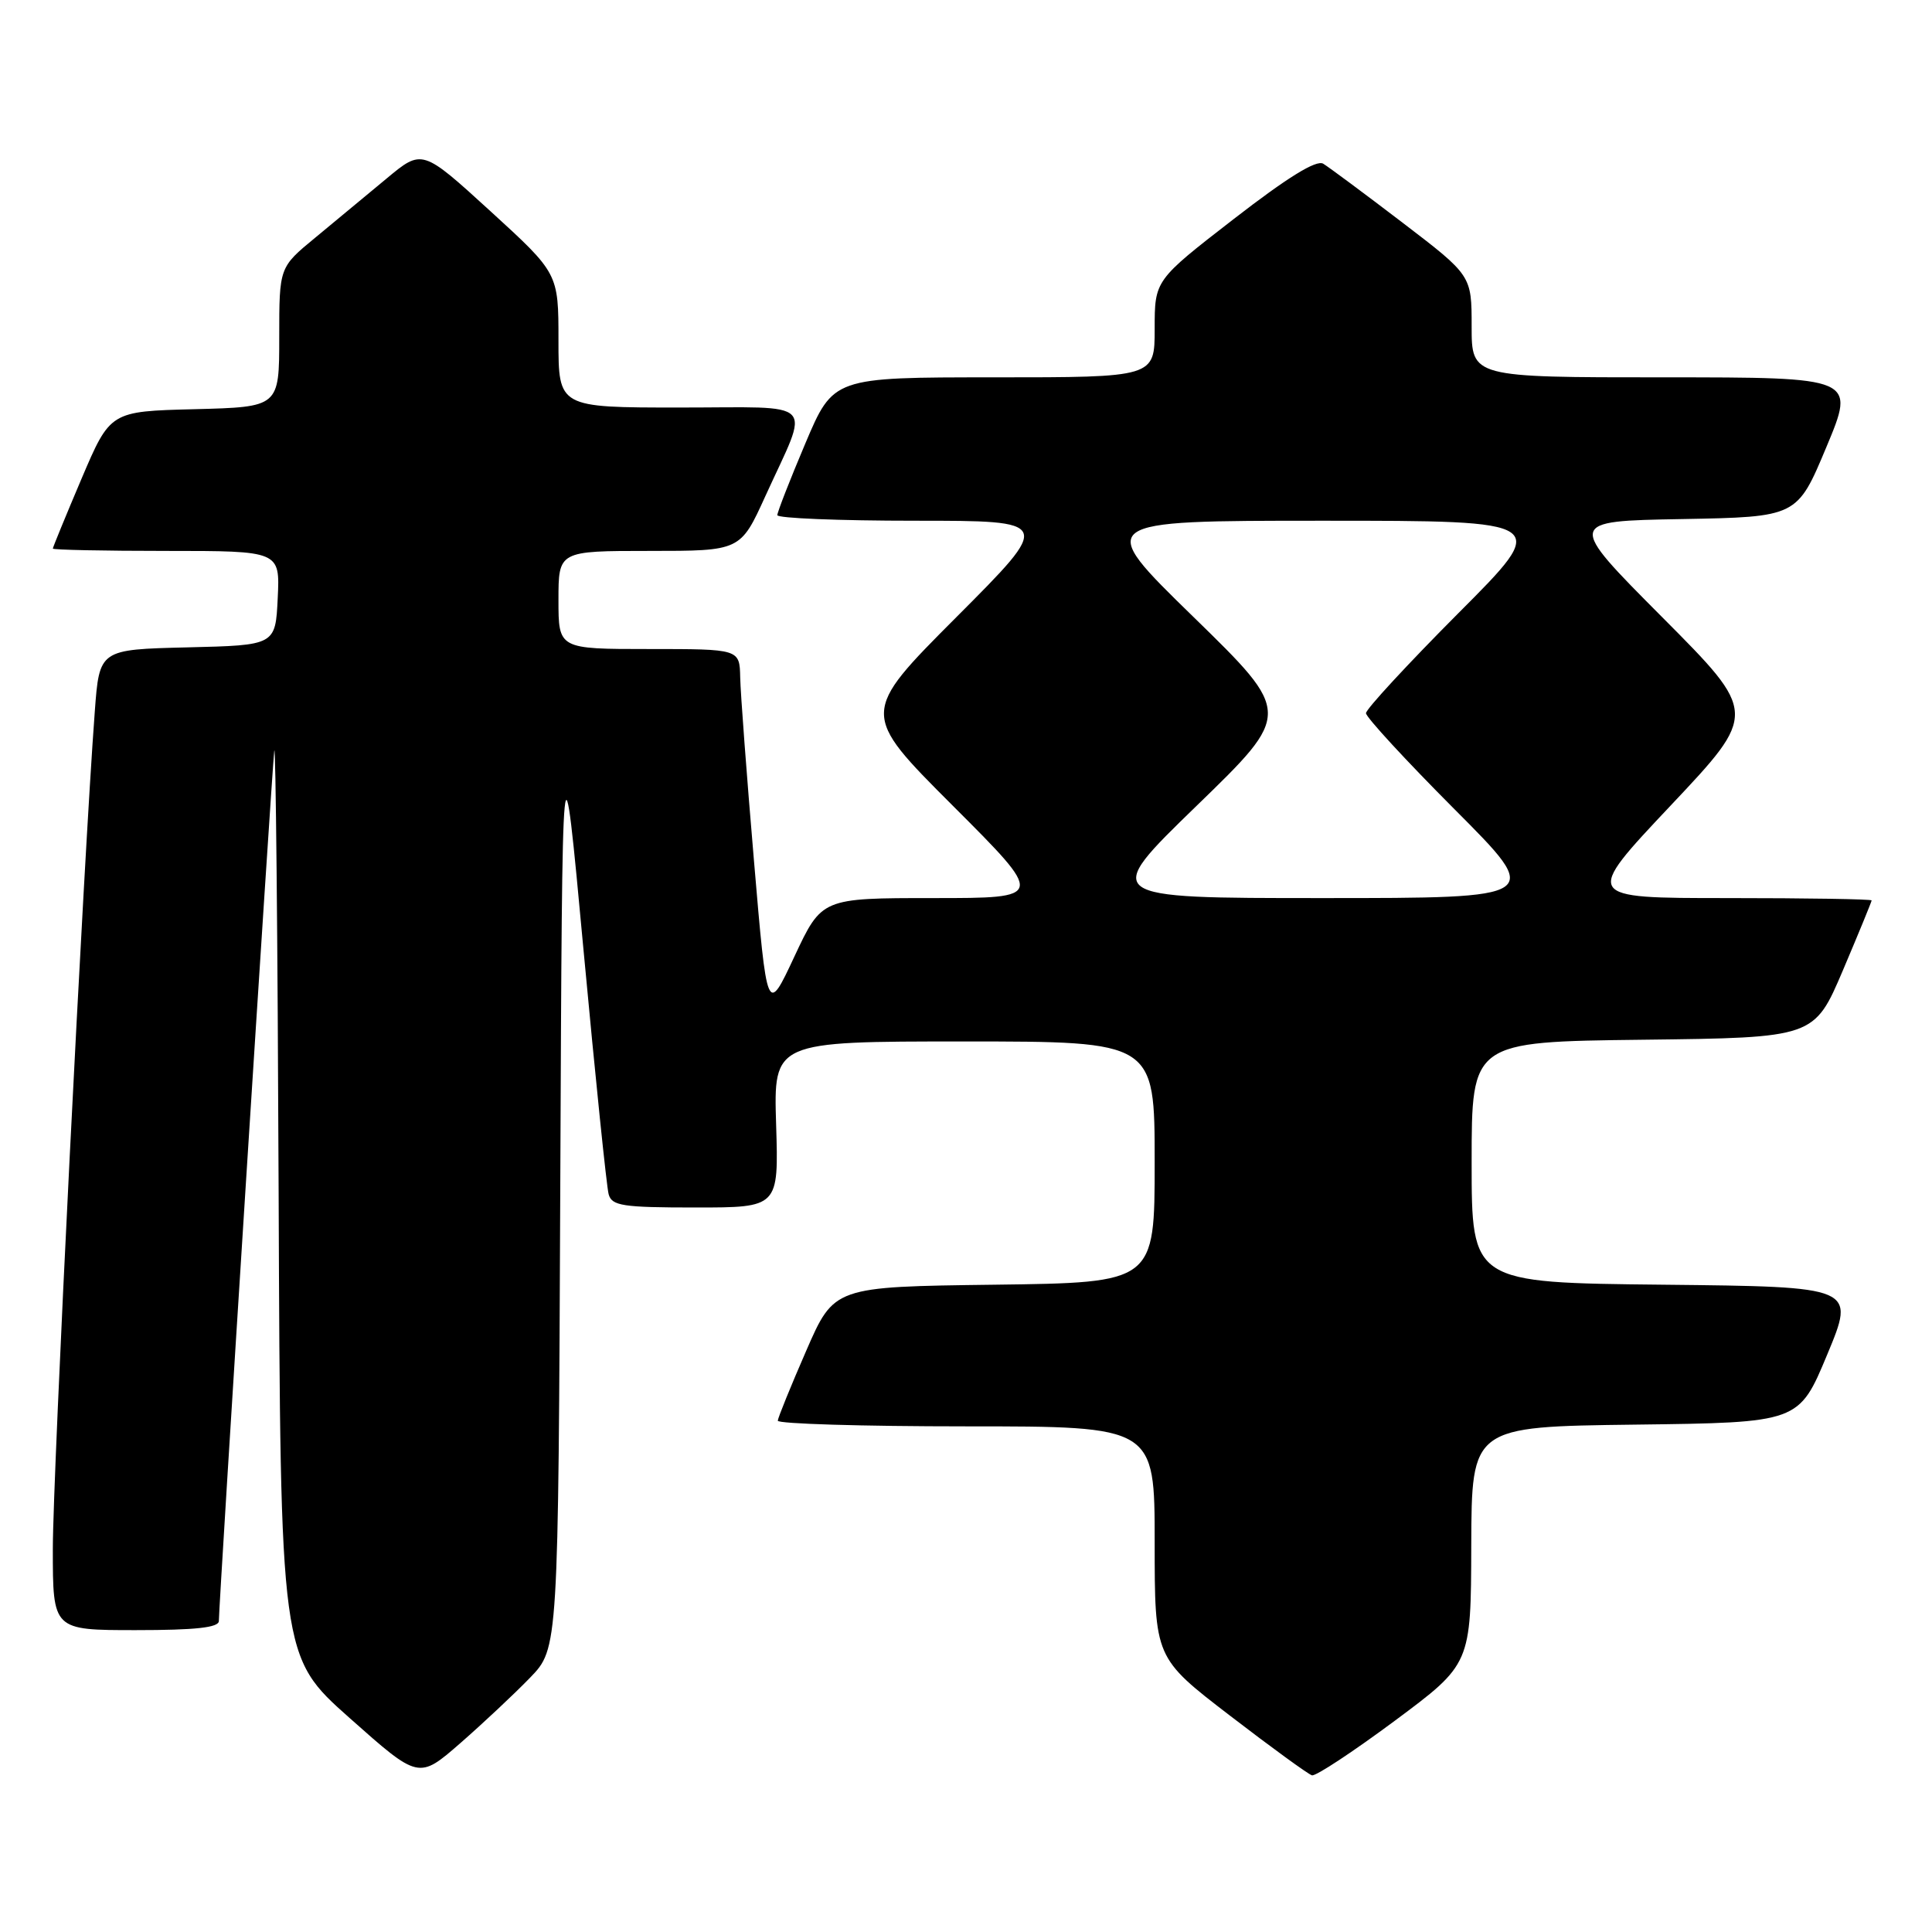 <?xml version="1.0" encoding="UTF-8" standalone="no"?>
<!DOCTYPE svg PUBLIC "-//W3C//DTD SVG 1.1//EN" "http://www.w3.org/Graphics/SVG/1.1/DTD/svg11.dtd" >
<svg xmlns="http://www.w3.org/2000/svg" xmlns:xlink="http://www.w3.org/1999/xlink" version="1.1" viewBox="0 0 256 256">
 <g >
 <path fill="currentColor"
d=" M 70.24 222.30 C 73.98 218.43 73.98 218.43 74.24 156.97 C 74.50 95.50 74.50 95.50 77.33 126.00 C 78.89 142.78 80.38 157.29 80.65 158.25 C 81.07 159.78 82.51 160.00 92.16 160.00 C 103.18 160.00 103.18 160.00 102.84 149.00 C 102.50 138.00 102.50 138.00 127.75 138.00 C 153.00 138.00 153.00 138.00 153.00 153.98 C 153.00 169.96 153.00 169.96 131.76 170.23 C 110.52 170.50 110.52 170.50 106.82 179.00 C 104.78 183.68 103.09 187.84 103.06 188.25 C 103.03 188.66 114.25 189.00 128.00 189.00 C 153.00 189.00 153.00 189.00 153.00 204.34 C 153.00 219.67 153.00 219.67 162.96 227.32 C 168.44 231.53 173.33 235.09 173.84 235.24 C 174.34 235.38 179.28 232.12 184.83 228.00 C 194.91 220.50 194.91 220.50 194.95 204.77 C 195.00 189.04 195.00 189.04 216.68 188.77 C 238.36 188.50 238.36 188.50 242.11 179.50 C 245.86 170.50 245.86 170.50 220.43 170.23 C 195.00 169.97 195.00 169.97 195.00 154.00 C 195.00 138.04 195.00 138.04 217.70 137.77 C 240.39 137.50 240.39 137.50 244.20 128.56 C 246.29 123.64 248.00 119.47 248.00 119.31 C 248.00 119.14 239.41 119.00 228.90 119.00 C 209.81 119.00 209.81 119.00 221.36 106.75 C 232.91 94.50 232.91 94.50 220.25 81.78 C 207.58 69.05 207.58 69.05 222.86 68.78 C 238.13 68.50 238.13 68.50 242.00 59.25 C 245.87 50.00 245.87 50.00 220.44 50.00 C 195.00 50.00 195.00 50.00 195.00 43.25 C 195.00 36.50 195.00 36.50 185.84 29.50 C 180.80 25.65 176.07 22.14 175.33 21.69 C 174.41 21.15 170.59 23.51 163.49 29.01 C 153.00 37.13 153.00 37.13 153.00 43.57 C 153.00 50.00 153.00 50.00 131.71 50.00 C 110.42 50.00 110.42 50.00 106.71 58.76 C 104.67 63.58 103.00 67.86 103.00 68.26 C 103.00 68.67 111.21 69.00 121.24 69.00 C 139.47 69.00 139.47 69.00 126.74 81.76 C 114.01 94.52 114.01 94.52 126.25 106.76 C 138.49 119.00 138.49 119.00 123.69 119.00 C 108.89 119.00 108.89 119.00 105.26 126.75 C 101.64 134.50 101.64 134.50 99.90 114.00 C 98.94 102.72 98.12 91.81 98.08 89.75 C 98.00 86.00 98.00 86.00 86.00 86.00 C 74.00 86.00 74.00 86.00 74.00 79.50 C 74.00 73.00 74.00 73.00 86.06 73.00 C 98.11 73.00 98.11 73.00 101.41 65.75 C 107.35 52.71 108.59 54.00 90.07 54.00 C 74.00 54.00 74.00 54.00 74.00 45.11 C 74.00 36.22 74.00 36.22 64.97 27.97 C 55.94 19.73 55.94 19.73 51.22 23.66 C 48.63 25.82 44.36 29.35 41.75 31.51 C 37.00 35.42 37.00 35.42 37.00 44.68 C 37.00 53.93 37.00 53.93 25.80 54.22 C 14.61 54.50 14.61 54.50 10.80 63.44 C 8.71 68.36 7.00 72.53 7.00 72.69 C 7.00 72.86 13.77 73.00 22.05 73.00 C 37.10 73.00 37.10 73.00 36.80 79.25 C 36.50 85.50 36.50 85.50 24.84 85.78 C 13.17 86.06 13.17 86.06 12.56 94.28 C 11.09 113.80 7.00 195.44 7.00 205.25 C 7.00 216.00 7.00 216.00 18.00 216.00 C 25.93 216.00 29.00 215.66 29.00 214.79 C 29.00 212.46 36.00 102.47 36.34 99.50 C 36.53 97.85 36.79 124.17 36.92 158.00 C 37.16 219.50 37.16 219.50 46.32 227.64 C 55.48 235.78 55.48 235.78 60.99 230.98 C 64.02 228.33 68.18 224.43 70.24 222.30 Z  M 158.58 106.75 C 171.21 94.50 171.21 94.50 158.14 81.75 C 145.06 69.00 145.06 69.00 175.27 69.00 C 205.47 69.00 205.47 69.00 193.23 81.26 C 186.51 88.01 181.00 93.97 181.00 94.50 C 181.00 95.03 186.28 100.76 192.73 107.23 C 204.47 119.00 204.47 119.00 175.21 119.00 C 145.95 119.00 145.95 119.00 158.58 106.75 Z "/>
</g>
</svg>